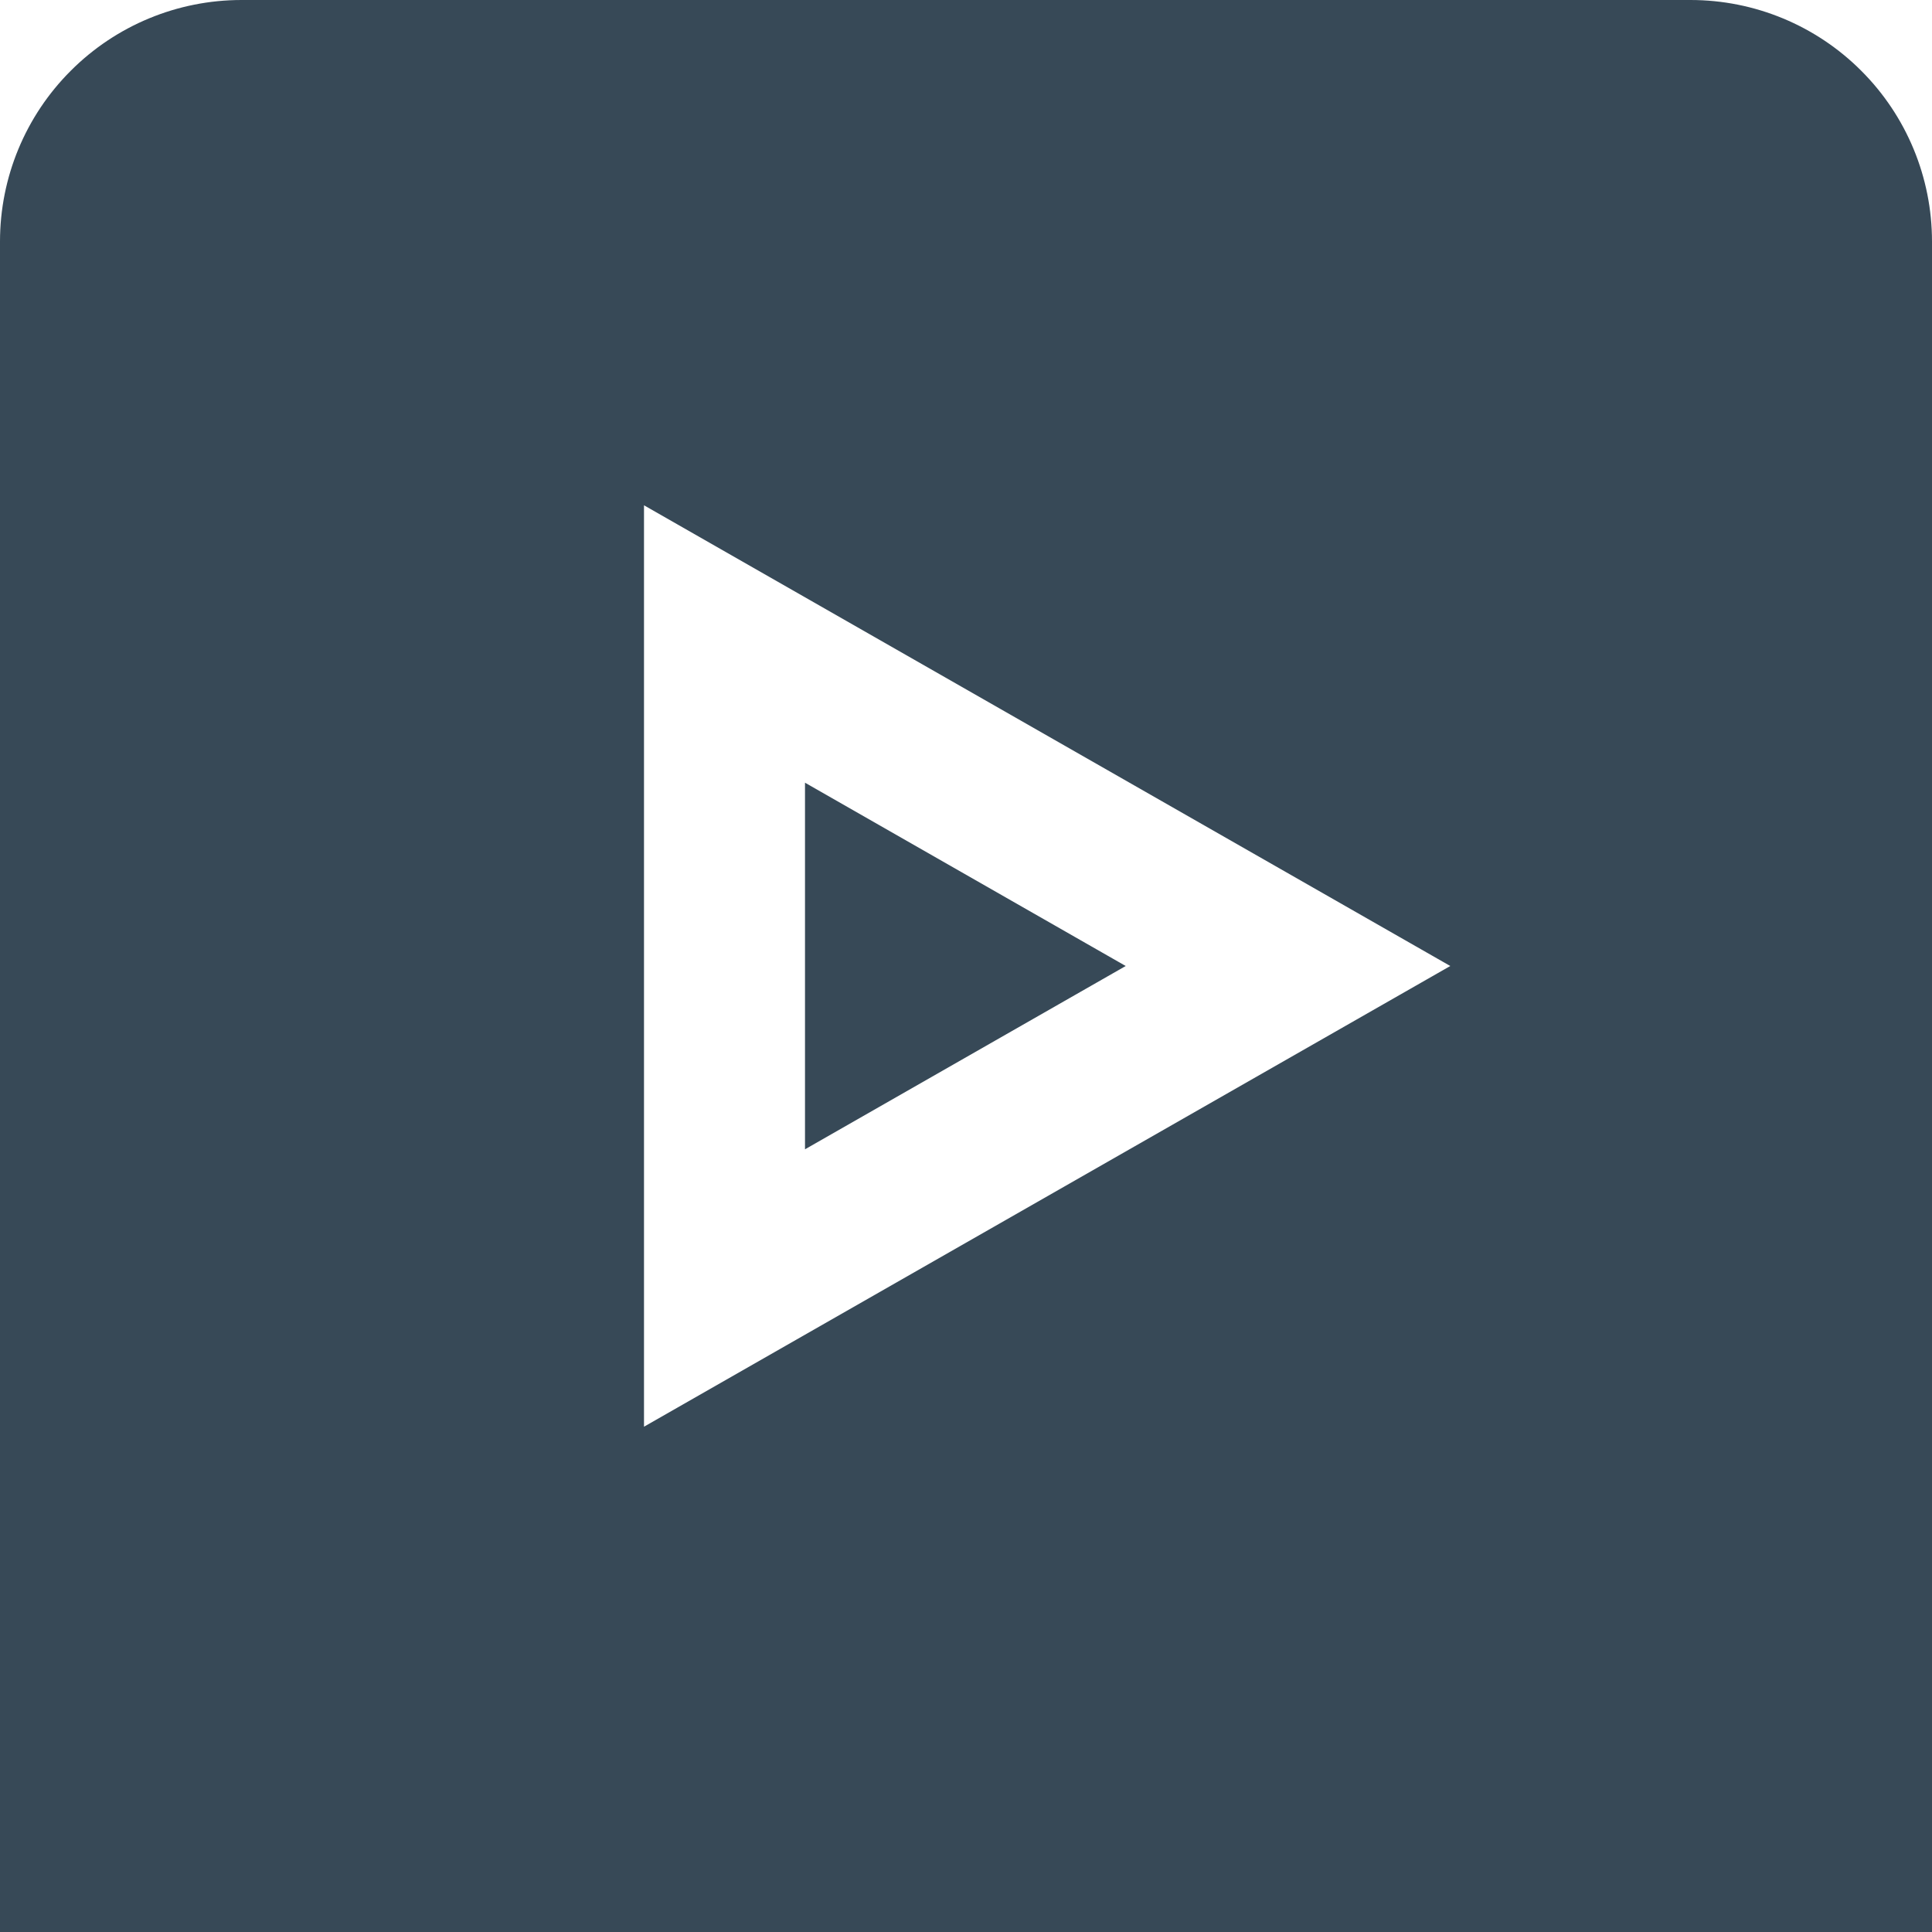 <svg width="24" height="24" viewBox="0 0 24 24" fill="none" xmlns="http://www.w3.org/2000/svg">
<g clip-path="url(#clip0_406_3867)">
<path d="M13.984 12L10 14.277V9.723L13.984 12ZM24 3V24H0V3C0 2.204 0.316 1.441 0.879 0.879C1.441 0.316 2.204 0 3 0L21 0C21.796 0 22.559 0.316 23.121 0.879C23.684 1.441 24 2.204 24 3ZM18.016 12L8 6.277V17.723L18.016 12Z" fill="#374957"/>
</g>
<defs>
<clipPath id="clip0_406_3867">
<rect width="24" height="24" fill="white"/>
</clipPath>
</defs>
</svg>

